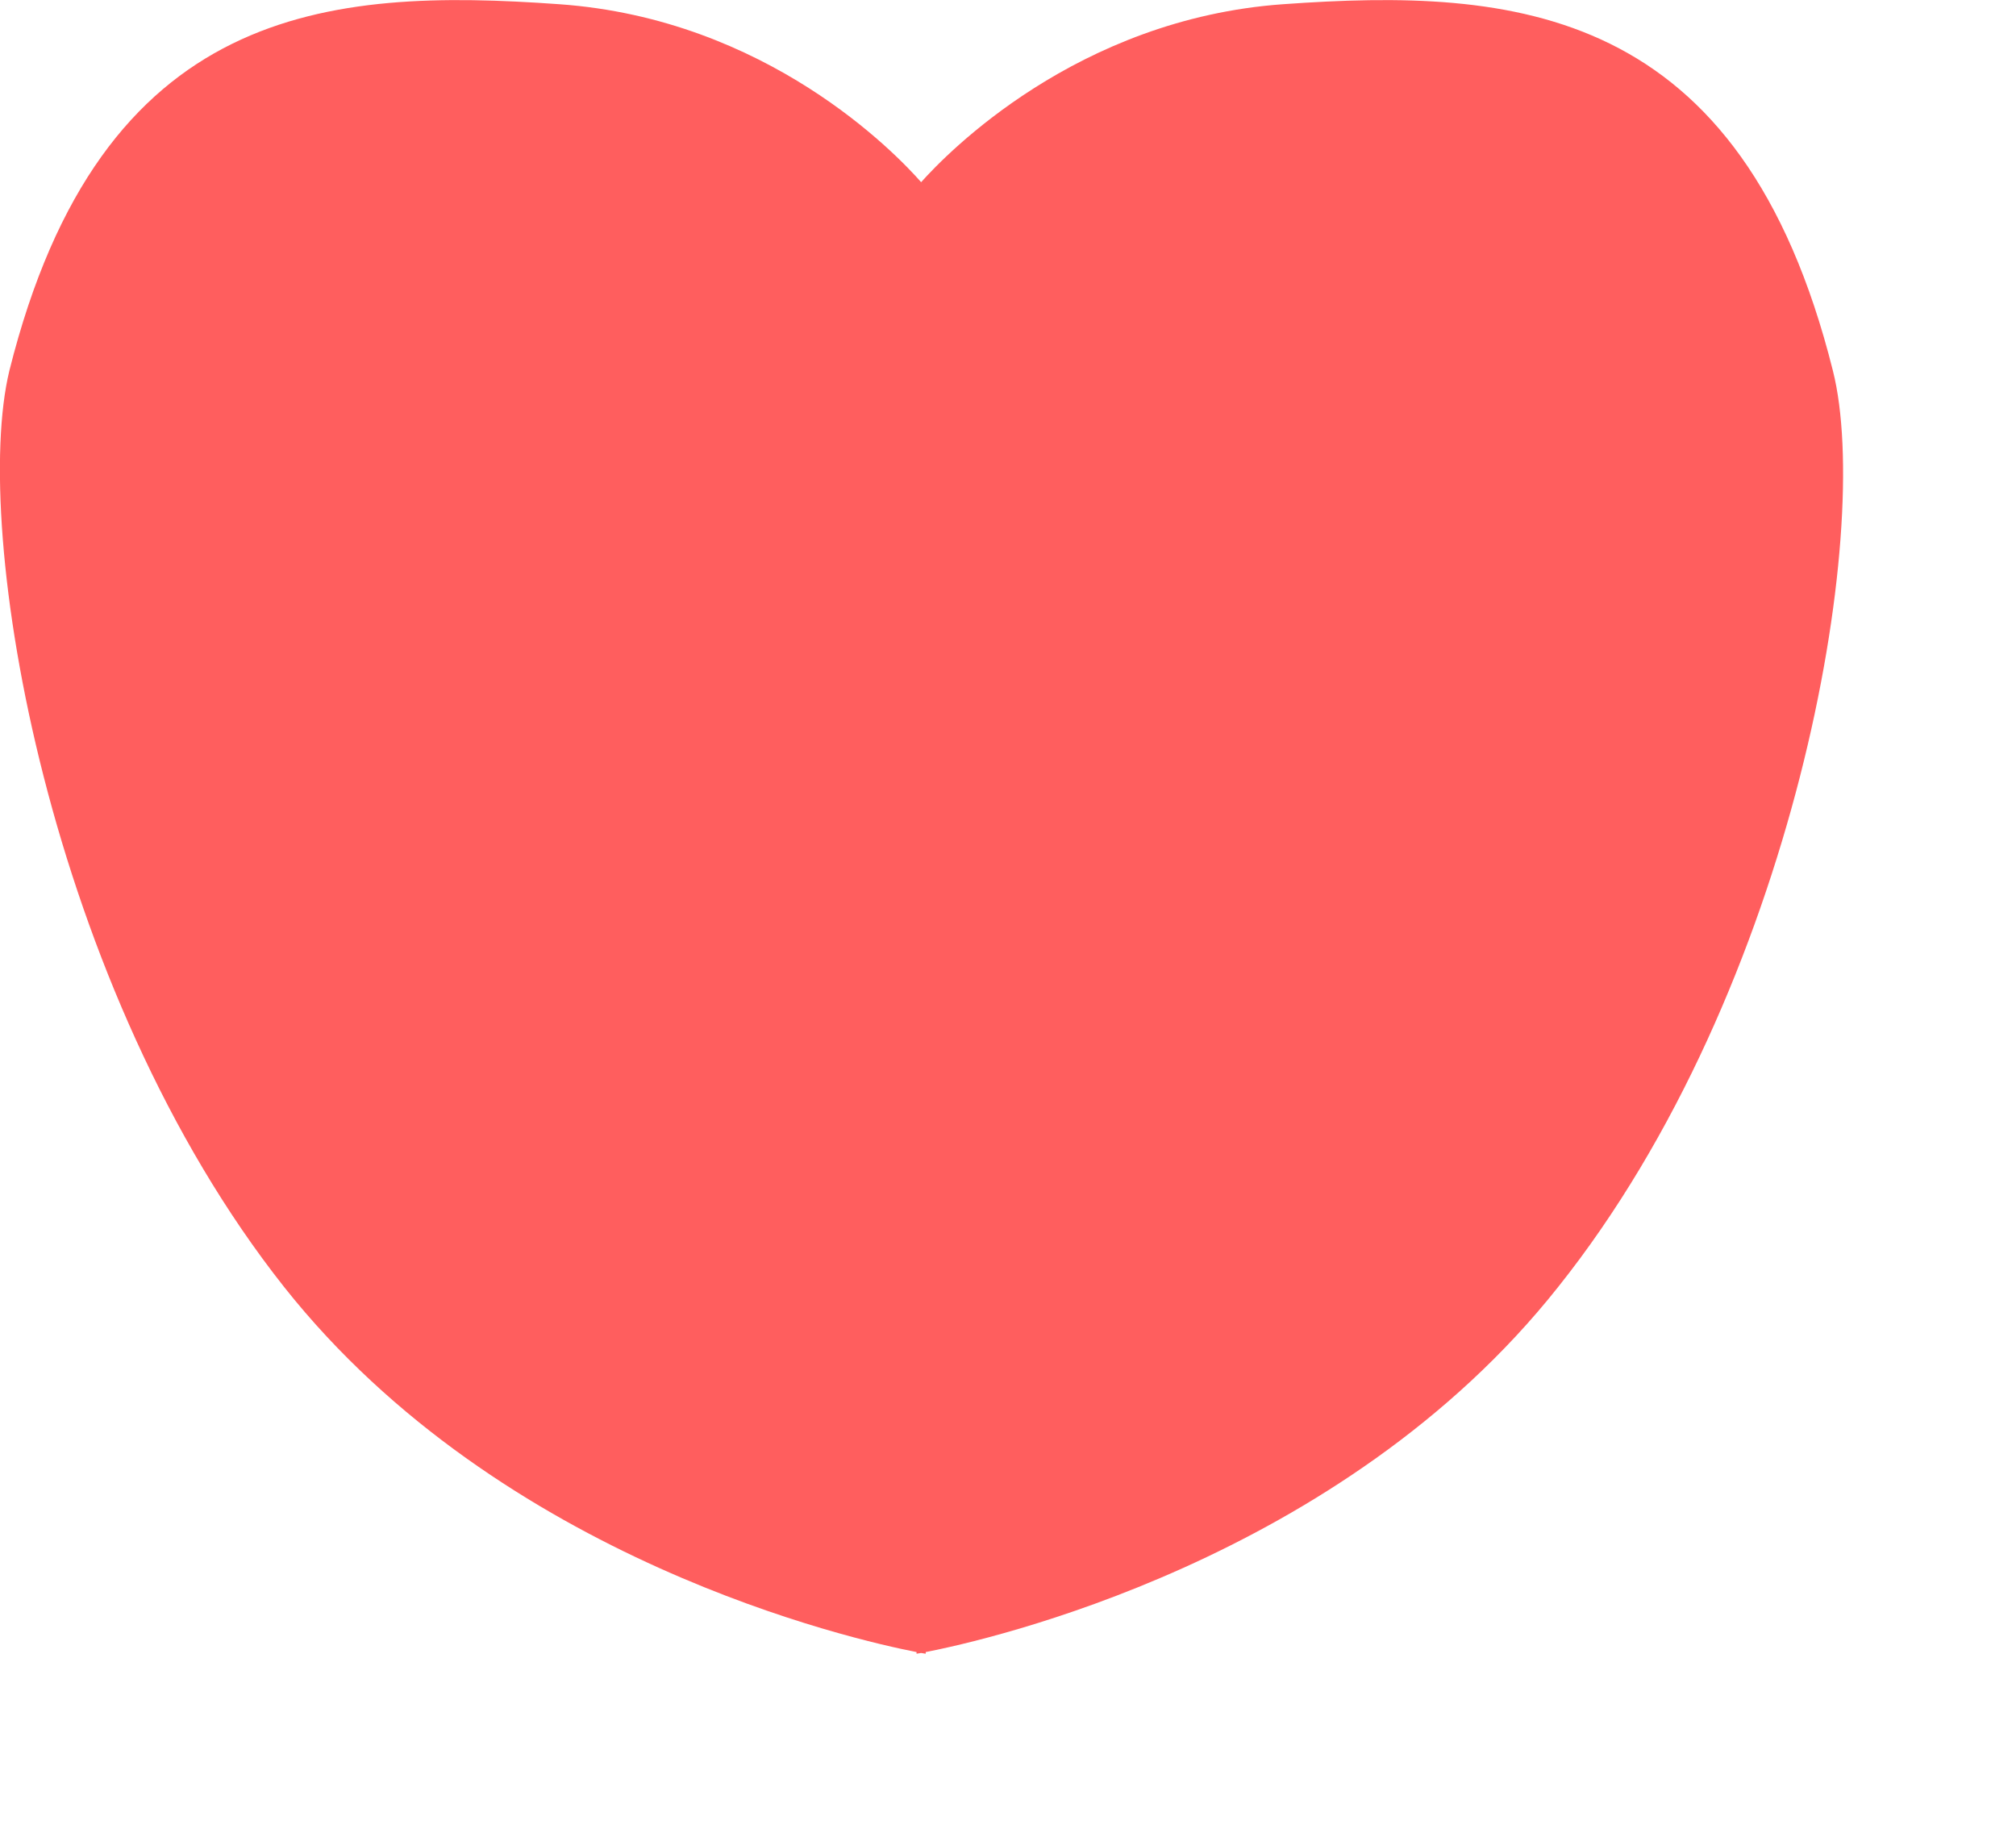 <svg xmlns="http://www.w3.org/2000/svg" xmlns:xlink="http://www.w3.org/1999/xlink" width="11" height="10" viewBox="0 0 11 10" fill="none"><g opacity="1" transform="translate(0.001 0.003)  rotate(0 5.027 4.511)"><path id="food" fill-rule="evenodd" style="fill:#FF5E5E" transform="translate(0 0)  rotate(0 5.027 4.511)" opacity="1" d="M1.55 7.02C0.26 5.39 -0.16 2.89 0.05 2.02C0.55 0.02 1.79 -0.07 3.05 0.02C4.184 0.1 4.888 0.835 5.025 0.991C5.164 0.835 5.875 0.1 7 0.02C8.26 -0.07 9.5 0.02 10 2.02C10.22 2.89 9.8 5.39 8.5 7.02C7.316 8.514 5.384 8.946 5.05 9.011L5.05 9.02C5.05 9.02 5.041 9.019 5.025 9.016C5.009 9.019 5 9.02 5 9.02L5 9.011C4.666 8.946 2.734 8.514 1.55 7.02Z " /></g></svg>